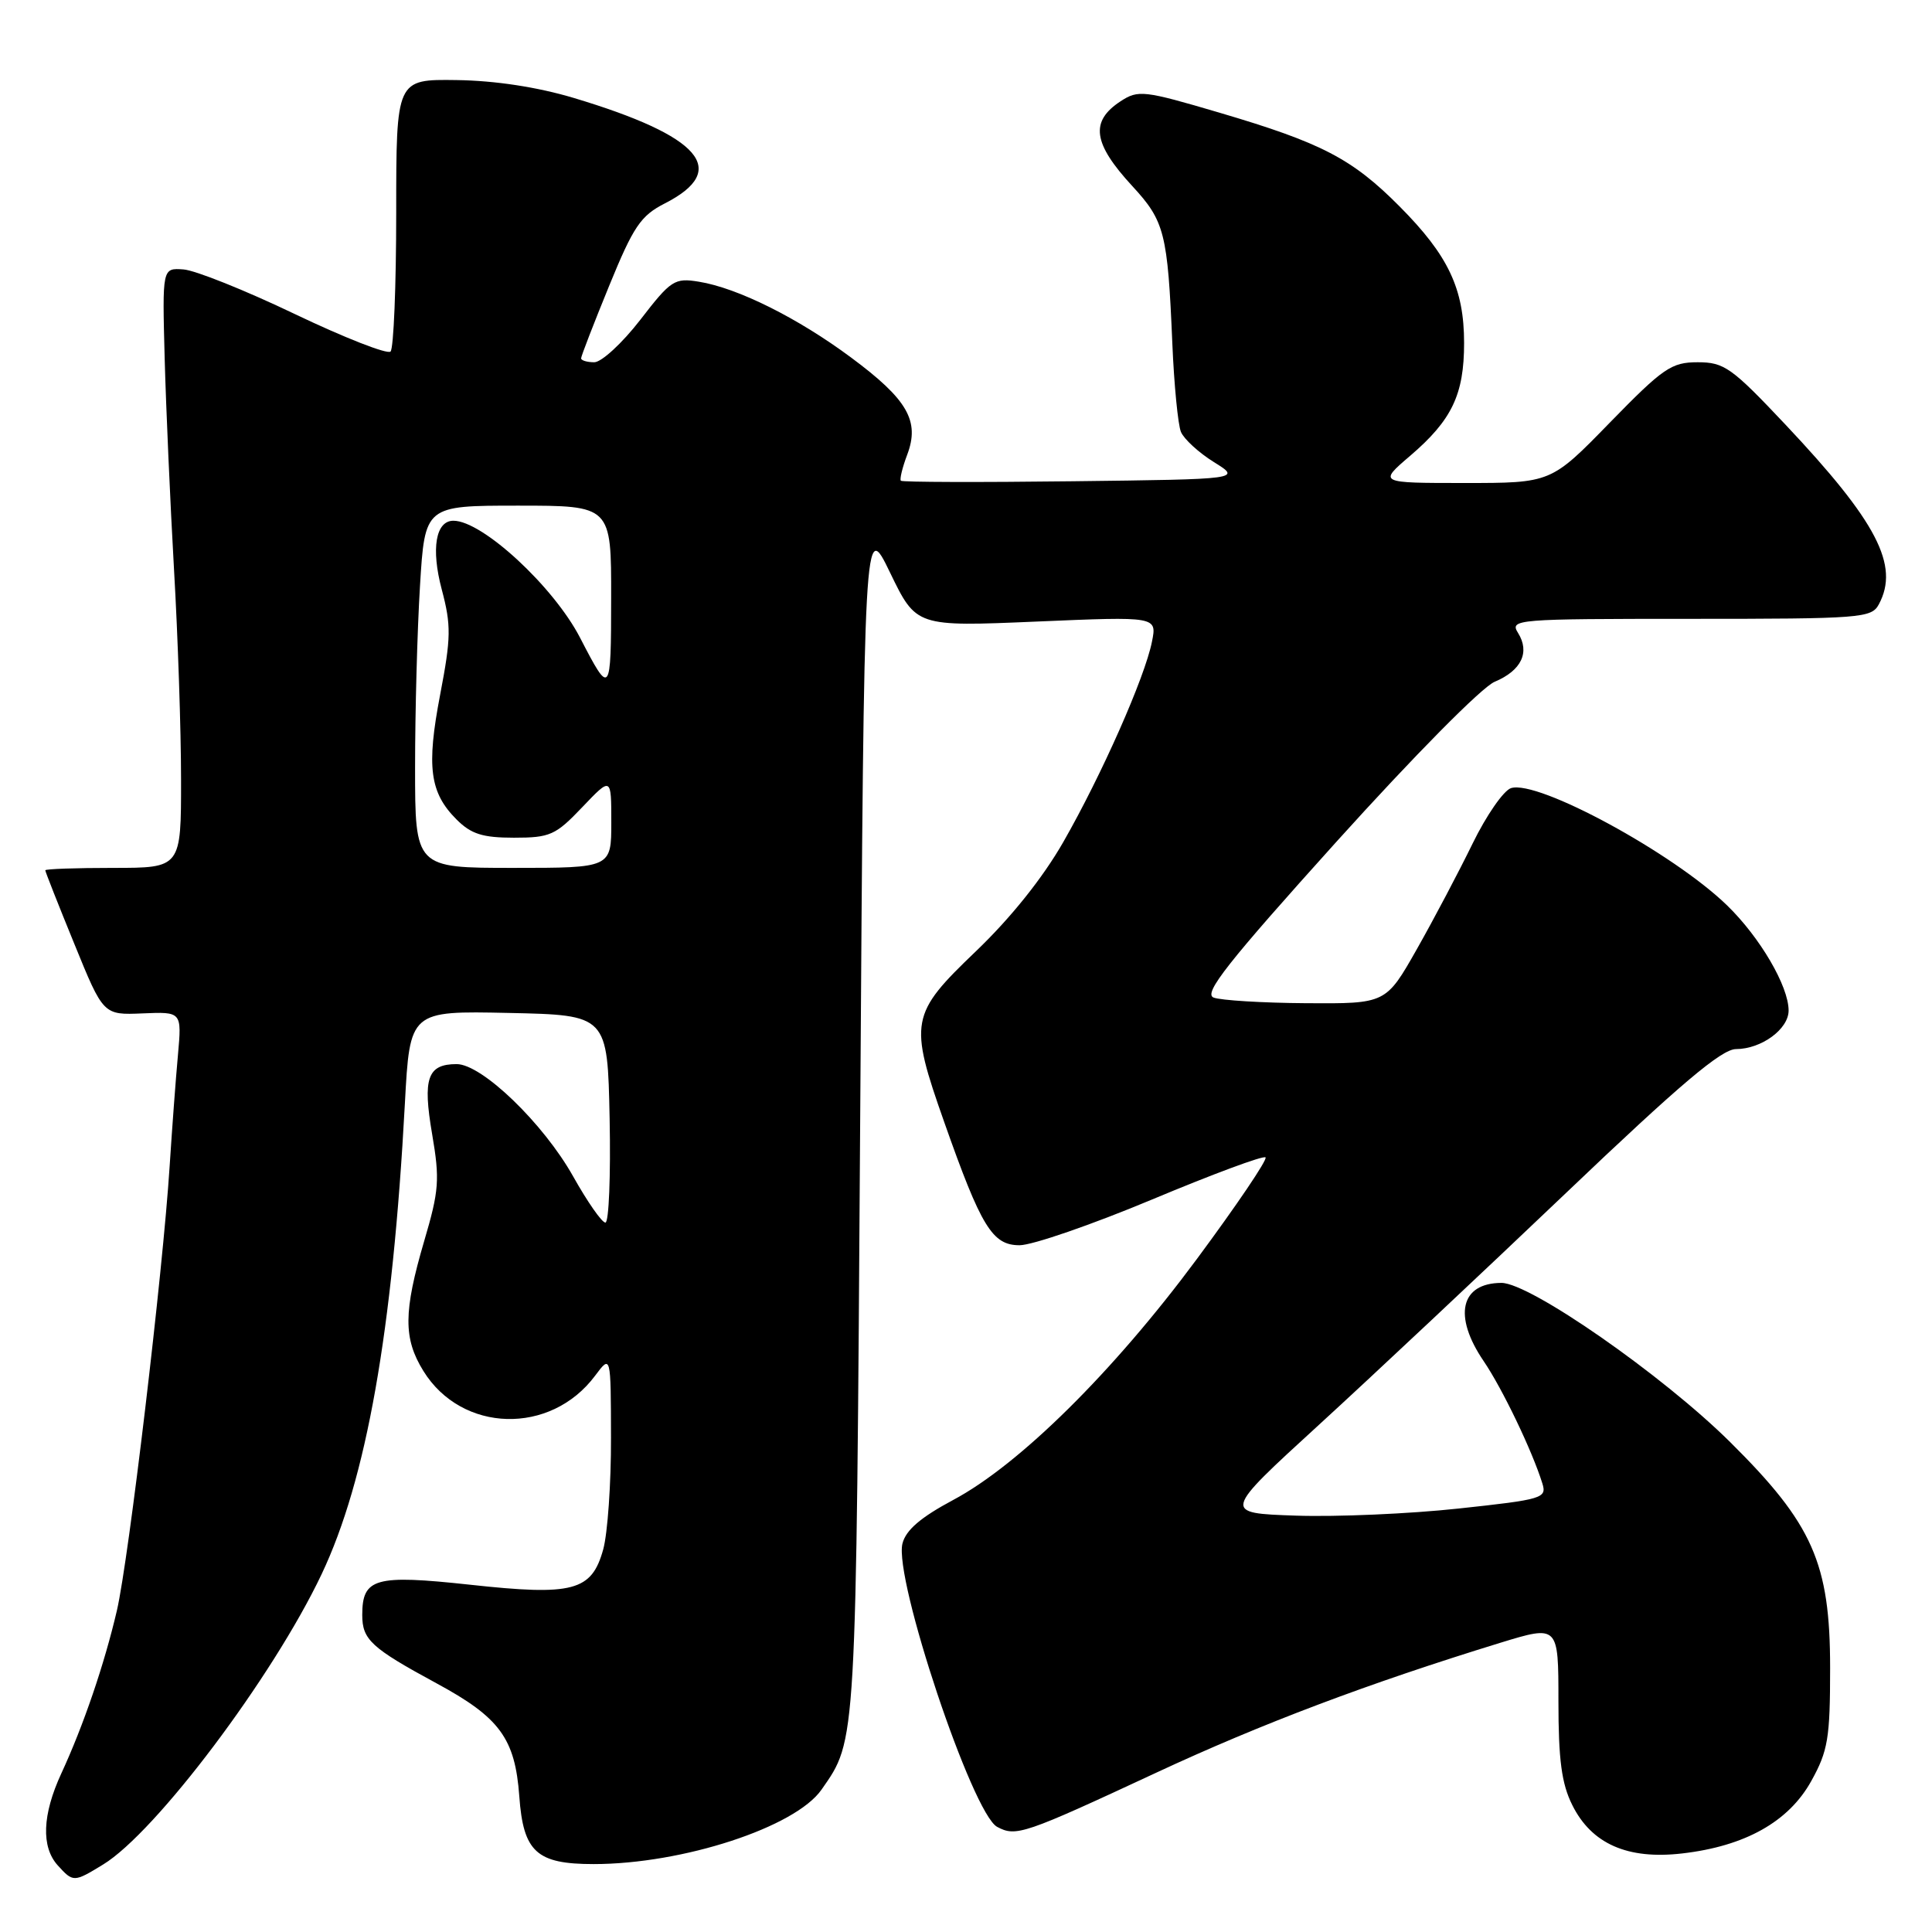 <?xml version="1.0" encoding="UTF-8" standalone="no"?>
<!DOCTYPE svg PUBLIC "-//W3C//DTD SVG 1.1//EN" "http://www.w3.org/Graphics/SVG/1.1/DTD/svg11.dtd" >
<svg xmlns="http://www.w3.org/2000/svg" xmlns:xlink="http://www.w3.org/1999/xlink" version="1.1" viewBox="0 0 256 256">
 <g >
 <path fill="currentColor"
d=" M 13.66 247.06 C 20.65 242.80 36.16 222.19 42.61 208.60 C 48.56 196.05 52.02 176.50 53.65 146.21 C 54.31 133.94 54.31 133.94 67.41 134.22 C 80.50 134.50 80.50 134.50 80.78 148.25 C 80.93 155.81 80.68 162.00 80.22 162.00 C 79.75 162.00 77.83 159.24 75.94 155.87 C 71.99 148.84 63.86 141.00 60.51 141.00 C 56.64 141.00 55.99 142.87 57.26 150.28 C 58.29 156.31 58.18 157.75 56.20 164.47 C 53.46 173.81 53.43 177.35 56.10 181.66 C 61.18 189.88 72.96 190.20 78.86 182.28 C 80.94 179.50 80.94 179.50 80.96 190.50 C 80.98 196.55 80.51 203.21 79.93 205.30 C 78.40 210.83 75.96 211.48 62.25 209.98 C 49.69 208.62 48.00 209.10 48.00 214.00 C 48.00 217.26 49.19 218.36 57.81 223.03 C 66.23 227.58 68.25 230.35 68.81 238.02 C 69.34 245.40 71.10 247.00 78.66 247.00 C 90.45 247.00 105.39 242.12 108.86 237.13 C 113.51 230.45 113.43 231.87 113.98 148.13 C 114.50 68.76 114.50 68.76 117.95 75.90 C 121.41 83.04 121.41 83.04 137.36 82.36 C 153.31 81.68 153.31 81.68 152.64 85.03 C 151.70 89.76 145.97 102.70 140.90 111.56 C 138.18 116.32 133.92 121.64 129.30 126.06 C 120.61 134.38 120.42 135.37 125.11 148.67 C 130.02 162.60 131.49 165.00 135.10 165.00 C 136.79 165.00 144.69 162.27 152.68 158.93 C 160.66 155.59 167.41 153.08 167.69 153.36 C 167.97 153.64 163.87 159.70 158.58 166.84 C 147.52 181.77 135.05 194.10 126.29 198.76 C 121.99 201.06 120.03 202.74 119.58 204.53 C 118.42 209.16 128.83 240.30 132.13 242.07 C 134.63 243.41 135.66 243.06 153.21 234.89 C 167.12 228.41 181.30 223.06 198.76 217.69 C 206.50 215.32 206.50 215.32 206.50 225.41 C 206.50 233.18 206.92 236.35 208.33 239.17 C 210.89 244.33 215.67 246.43 222.90 245.59 C 231.23 244.63 237.01 241.39 240.00 236.00 C 242.22 232.00 242.50 230.33 242.50 221.00 C 242.50 207.12 240.20 201.93 229.25 191.08 C 220.29 182.20 202.74 169.99 198.95 169.99 C 193.52 170.01 192.52 174.36 196.59 180.35 C 199.07 184.00 203.02 192.22 204.37 196.56 C 204.98 198.52 204.42 198.69 193.26 199.89 C 186.79 200.59 177.11 201.01 171.74 200.83 C 161.97 200.50 161.97 200.50 174.74 188.82 C 181.76 182.40 196.50 168.56 207.50 158.08 C 222.61 143.67 228.12 139.01 230.03 139.01 C 233.40 139.00 237.00 136.36 237.00 133.90 C 237.00 130.68 233.21 124.20 228.84 119.96 C 221.71 113.04 203.77 103.30 200.22 104.43 C 199.24 104.74 196.95 108.04 195.14 111.75 C 193.33 115.46 190.01 121.76 187.75 125.75 C 183.64 133.00 183.64 133.00 173.07 132.93 C 167.26 132.89 161.73 132.55 160.80 132.18 C 159.43 131.64 162.68 127.52 177.08 111.54 C 187.37 100.14 196.35 91.05 198.05 90.34 C 201.60 88.85 202.75 86.43 201.15 83.87 C 200.02 82.06 200.80 82.00 223.96 82.00 C 246.63 82.00 247.99 81.90 248.96 80.07 C 251.72 74.92 248.72 69.14 236.57 56.25 C 229.45 48.70 228.47 48.00 224.95 48.00 C 221.47 48.00 220.39 48.74 213.31 56.00 C 205.52 64.00 205.52 64.00 194.08 64.00 C 182.64 64.00 182.64 64.00 186.85 60.40 C 192.39 55.66 194.00 52.28 194.00 45.45 C 194.00 38.26 191.92 33.86 185.46 27.36 C 179.16 21.02 175.14 18.93 161.58 14.93 C 151.55 11.97 150.82 11.89 148.48 13.42 C 144.41 16.09 144.81 18.99 150.04 24.66 C 154.32 29.30 154.72 30.86 155.34 45.50 C 155.57 51.00 156.09 56.28 156.48 57.23 C 156.88 58.18 158.84 59.98 160.85 61.23 C 164.50 63.50 164.50 63.50 142.10 63.77 C 129.78 63.92 119.55 63.89 119.37 63.70 C 119.19 63.52 119.56 61.97 120.21 60.25 C 121.90 55.78 120.26 52.93 112.78 47.38 C 105.70 42.12 97.74 38.16 92.62 37.33 C 89.38 36.80 88.91 37.10 84.84 42.38 C 82.45 45.47 79.71 47.99 78.75 48.00 C 77.79 48.00 77.00 47.76 77.00 47.48 C 77.00 47.19 78.67 42.88 80.71 37.89 C 83.93 30.01 84.89 28.59 88.08 26.96 C 96.77 22.53 92.90 18.04 76.00 12.97 C 71.21 11.54 65.61 10.68 60.50 10.61 C 52.50 10.50 52.50 10.50 52.50 28.17 C 52.50 37.88 52.16 46.17 51.75 46.58 C 51.34 46.99 45.63 44.75 39.06 41.61 C 32.48 38.46 25.84 35.80 24.30 35.70 C 21.50 35.50 21.50 35.50 21.82 47.50 C 22.00 54.10 22.56 66.70 23.06 75.50 C 23.57 84.30 23.99 96.79 23.99 103.25 C 24.00 115.00 24.00 115.00 15.00 115.00 C 10.05 115.00 6.00 115.14 6.00 115.32 C 6.00 115.50 7.73 119.89 9.85 125.07 C 13.69 134.50 13.69 134.50 18.89 134.28 C 24.09 134.06 24.09 134.06 23.58 139.78 C 23.29 142.93 22.80 149.55 22.48 154.50 C 21.59 168.51 17.06 206.62 15.49 213.40 C 13.83 220.52 11.06 228.65 8.12 235.00 C 5.60 240.46 5.44 244.72 7.65 247.17 C 9.70 249.43 9.78 249.43 13.66 247.06 Z  M 55.00 101.66 C 55.00 94.32 55.29 83.52 55.65 77.66 C 56.30 67.00 56.30 67.00 68.65 67.00 C 81.00 67.00 81.00 67.00 80.98 79.25 C 80.97 92.17 80.88 92.28 76.86 84.50 C 73.35 77.72 63.92 69.00 60.08 69.00 C 57.73 69.00 57.10 72.70 58.53 78.09 C 59.80 82.88 59.77 84.48 58.32 92.06 C 56.49 101.61 56.94 105.04 60.50 108.59 C 62.43 110.52 63.95 111.00 68.11 111.00 C 72.88 111.00 73.62 110.67 77.15 106.96 C 81.00 102.92 81.00 102.92 81.00 108.96 C 81.00 115.00 81.00 115.00 68.00 115.00 C 55.00 115.00 55.00 115.00 55.00 101.66 Z "/>
</g>
</svg>